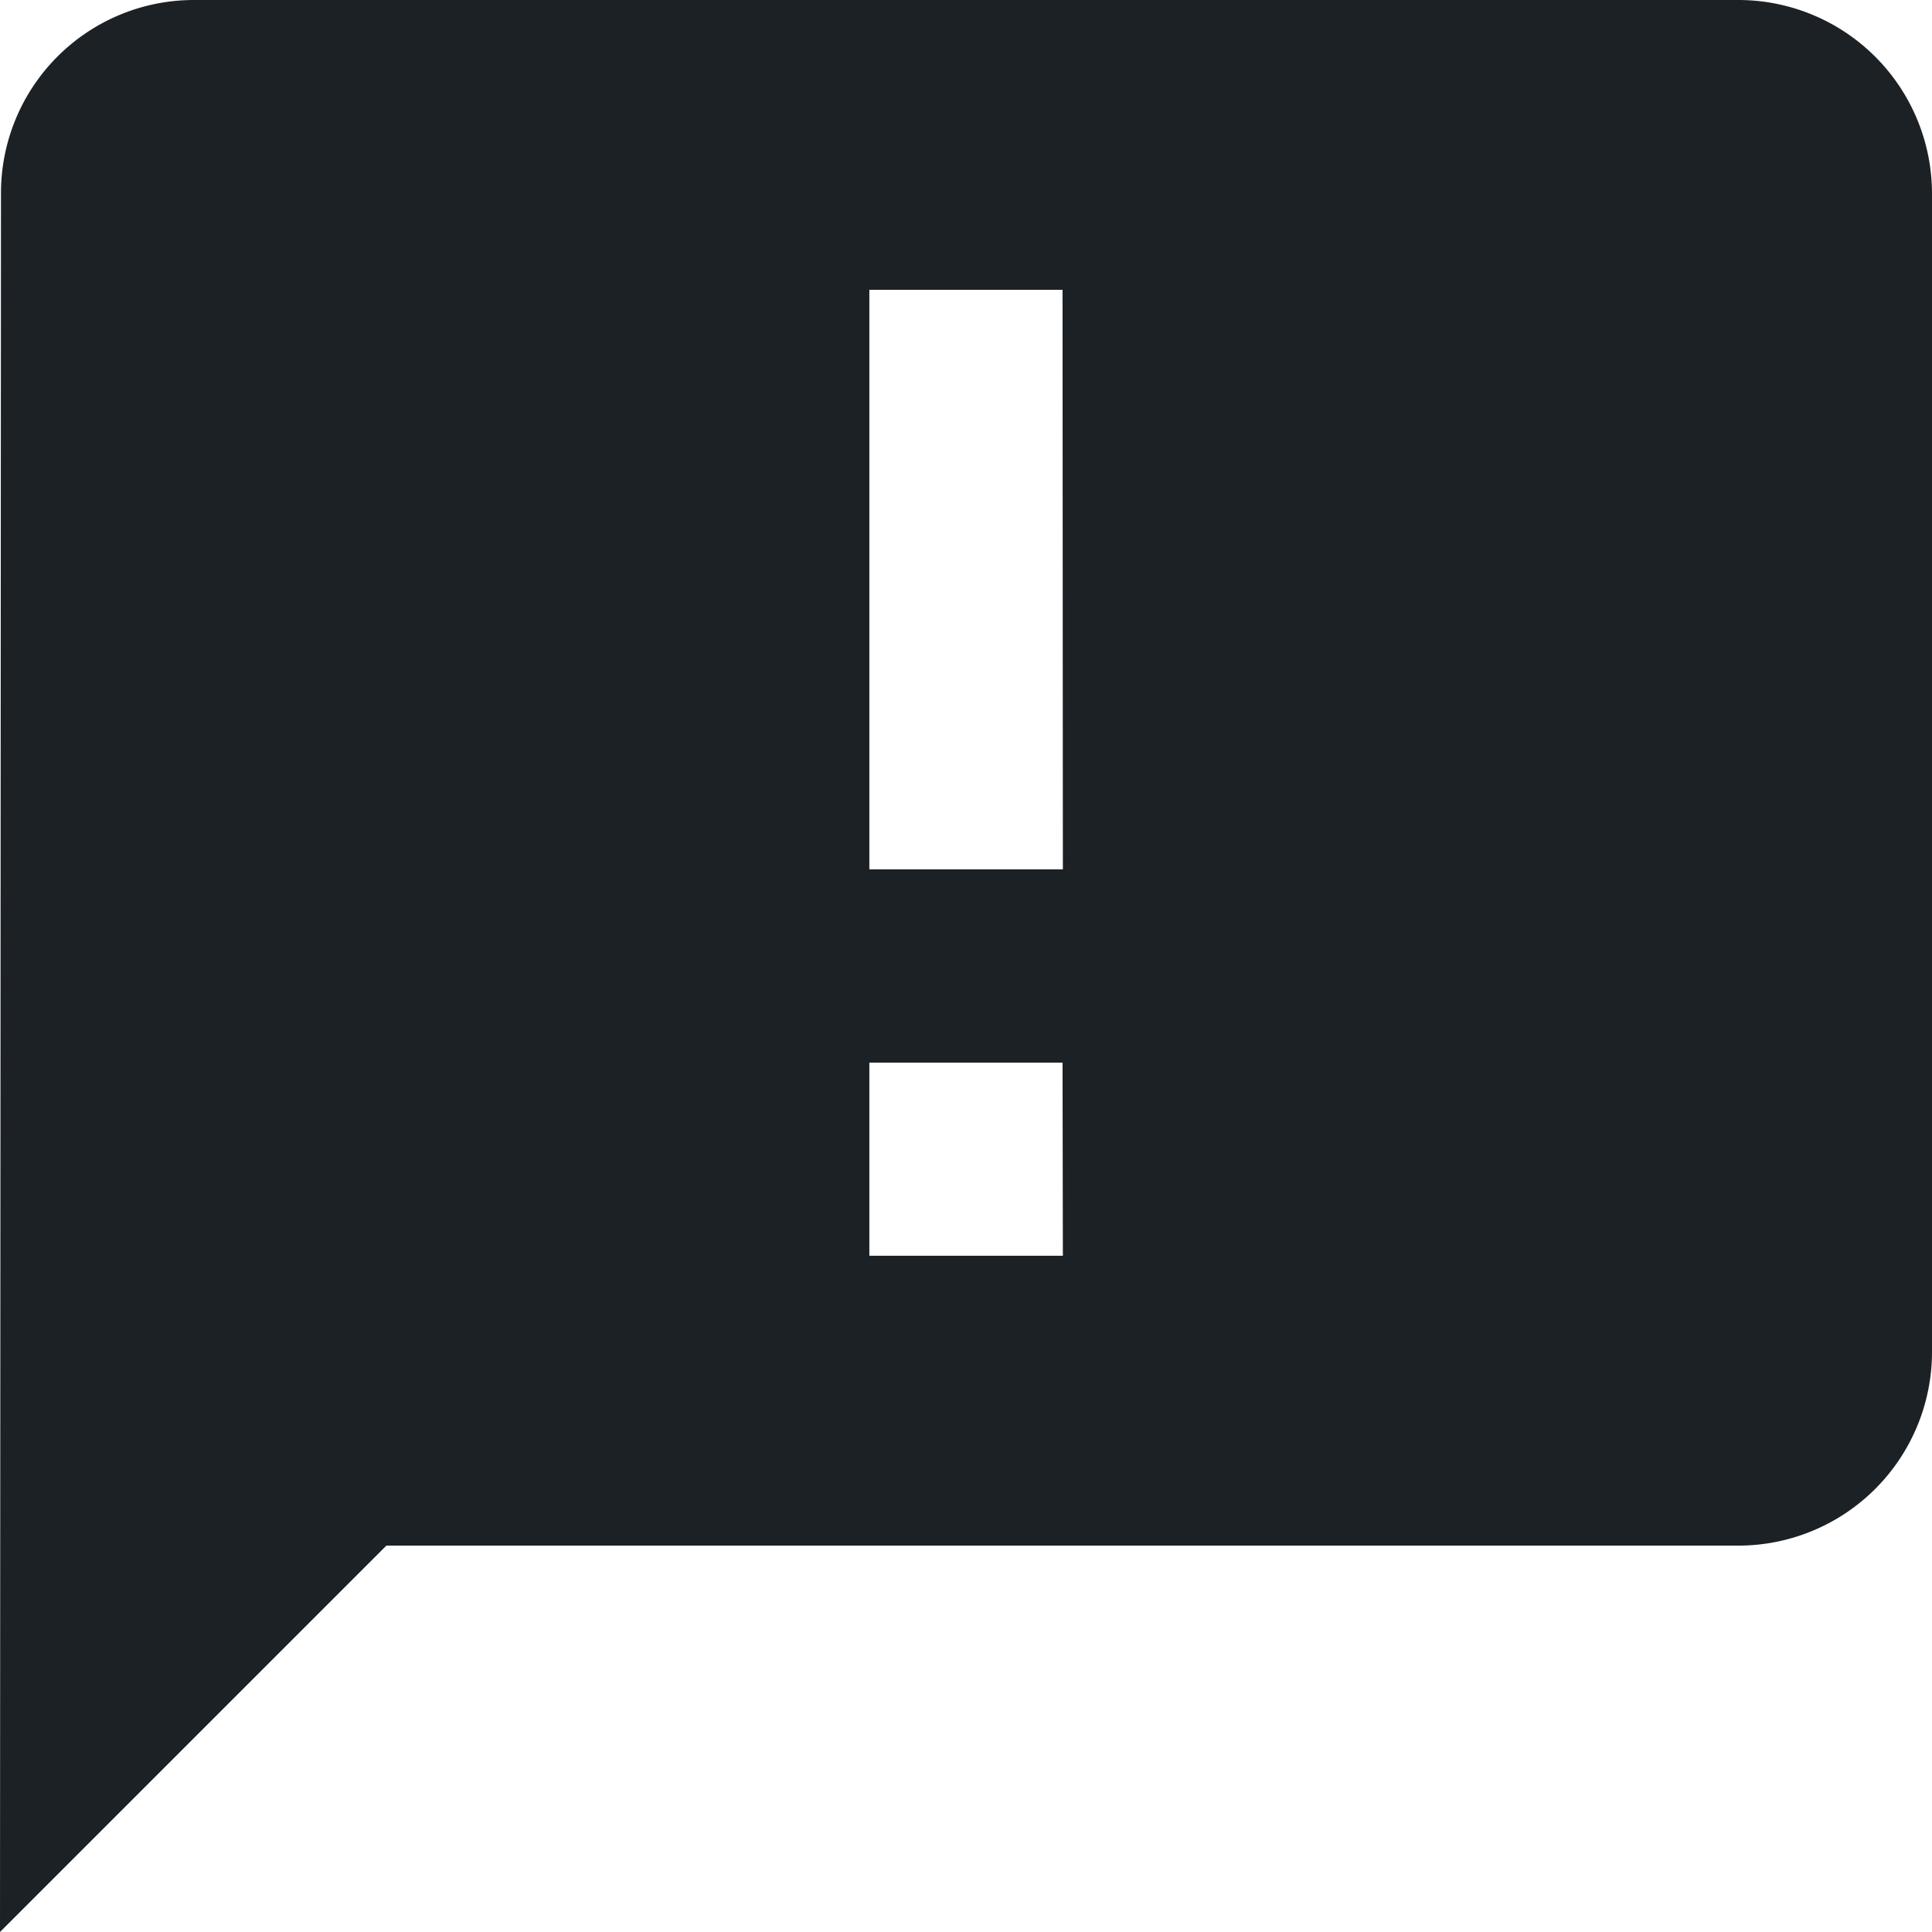 <svg xmlns="http://www.w3.org/2000/svg" width="17.721" height="17.721" viewBox="0 0 17.721 17.721">
  <g id="Icon" transform="translate(-0.765 0.7)">
    <rect id="Area" width="17.721" height="17.7" transform="translate(0.765 -0.7)" fill="#1d1d1b" opacity="0"/>
    <path id="Icon_material-announcement" data-name="Icon material-announcement" d="M18.949,3H4.772A1.77,1.77,0,0,0,3.009,4.772L3,20.721l3.544-3.544h12.4A1.777,1.777,0,0,0,20.721,15.4V4.772A1.777,1.777,0,0,0,18.949,3Zm-6.2,7.974H10.974V5.658h1.772Zm0,3.544H10.974V12.747h1.772Z" transform="translate(-2.235 -3.7)" fill="#1c2126"/>
  </g>
</svg>
